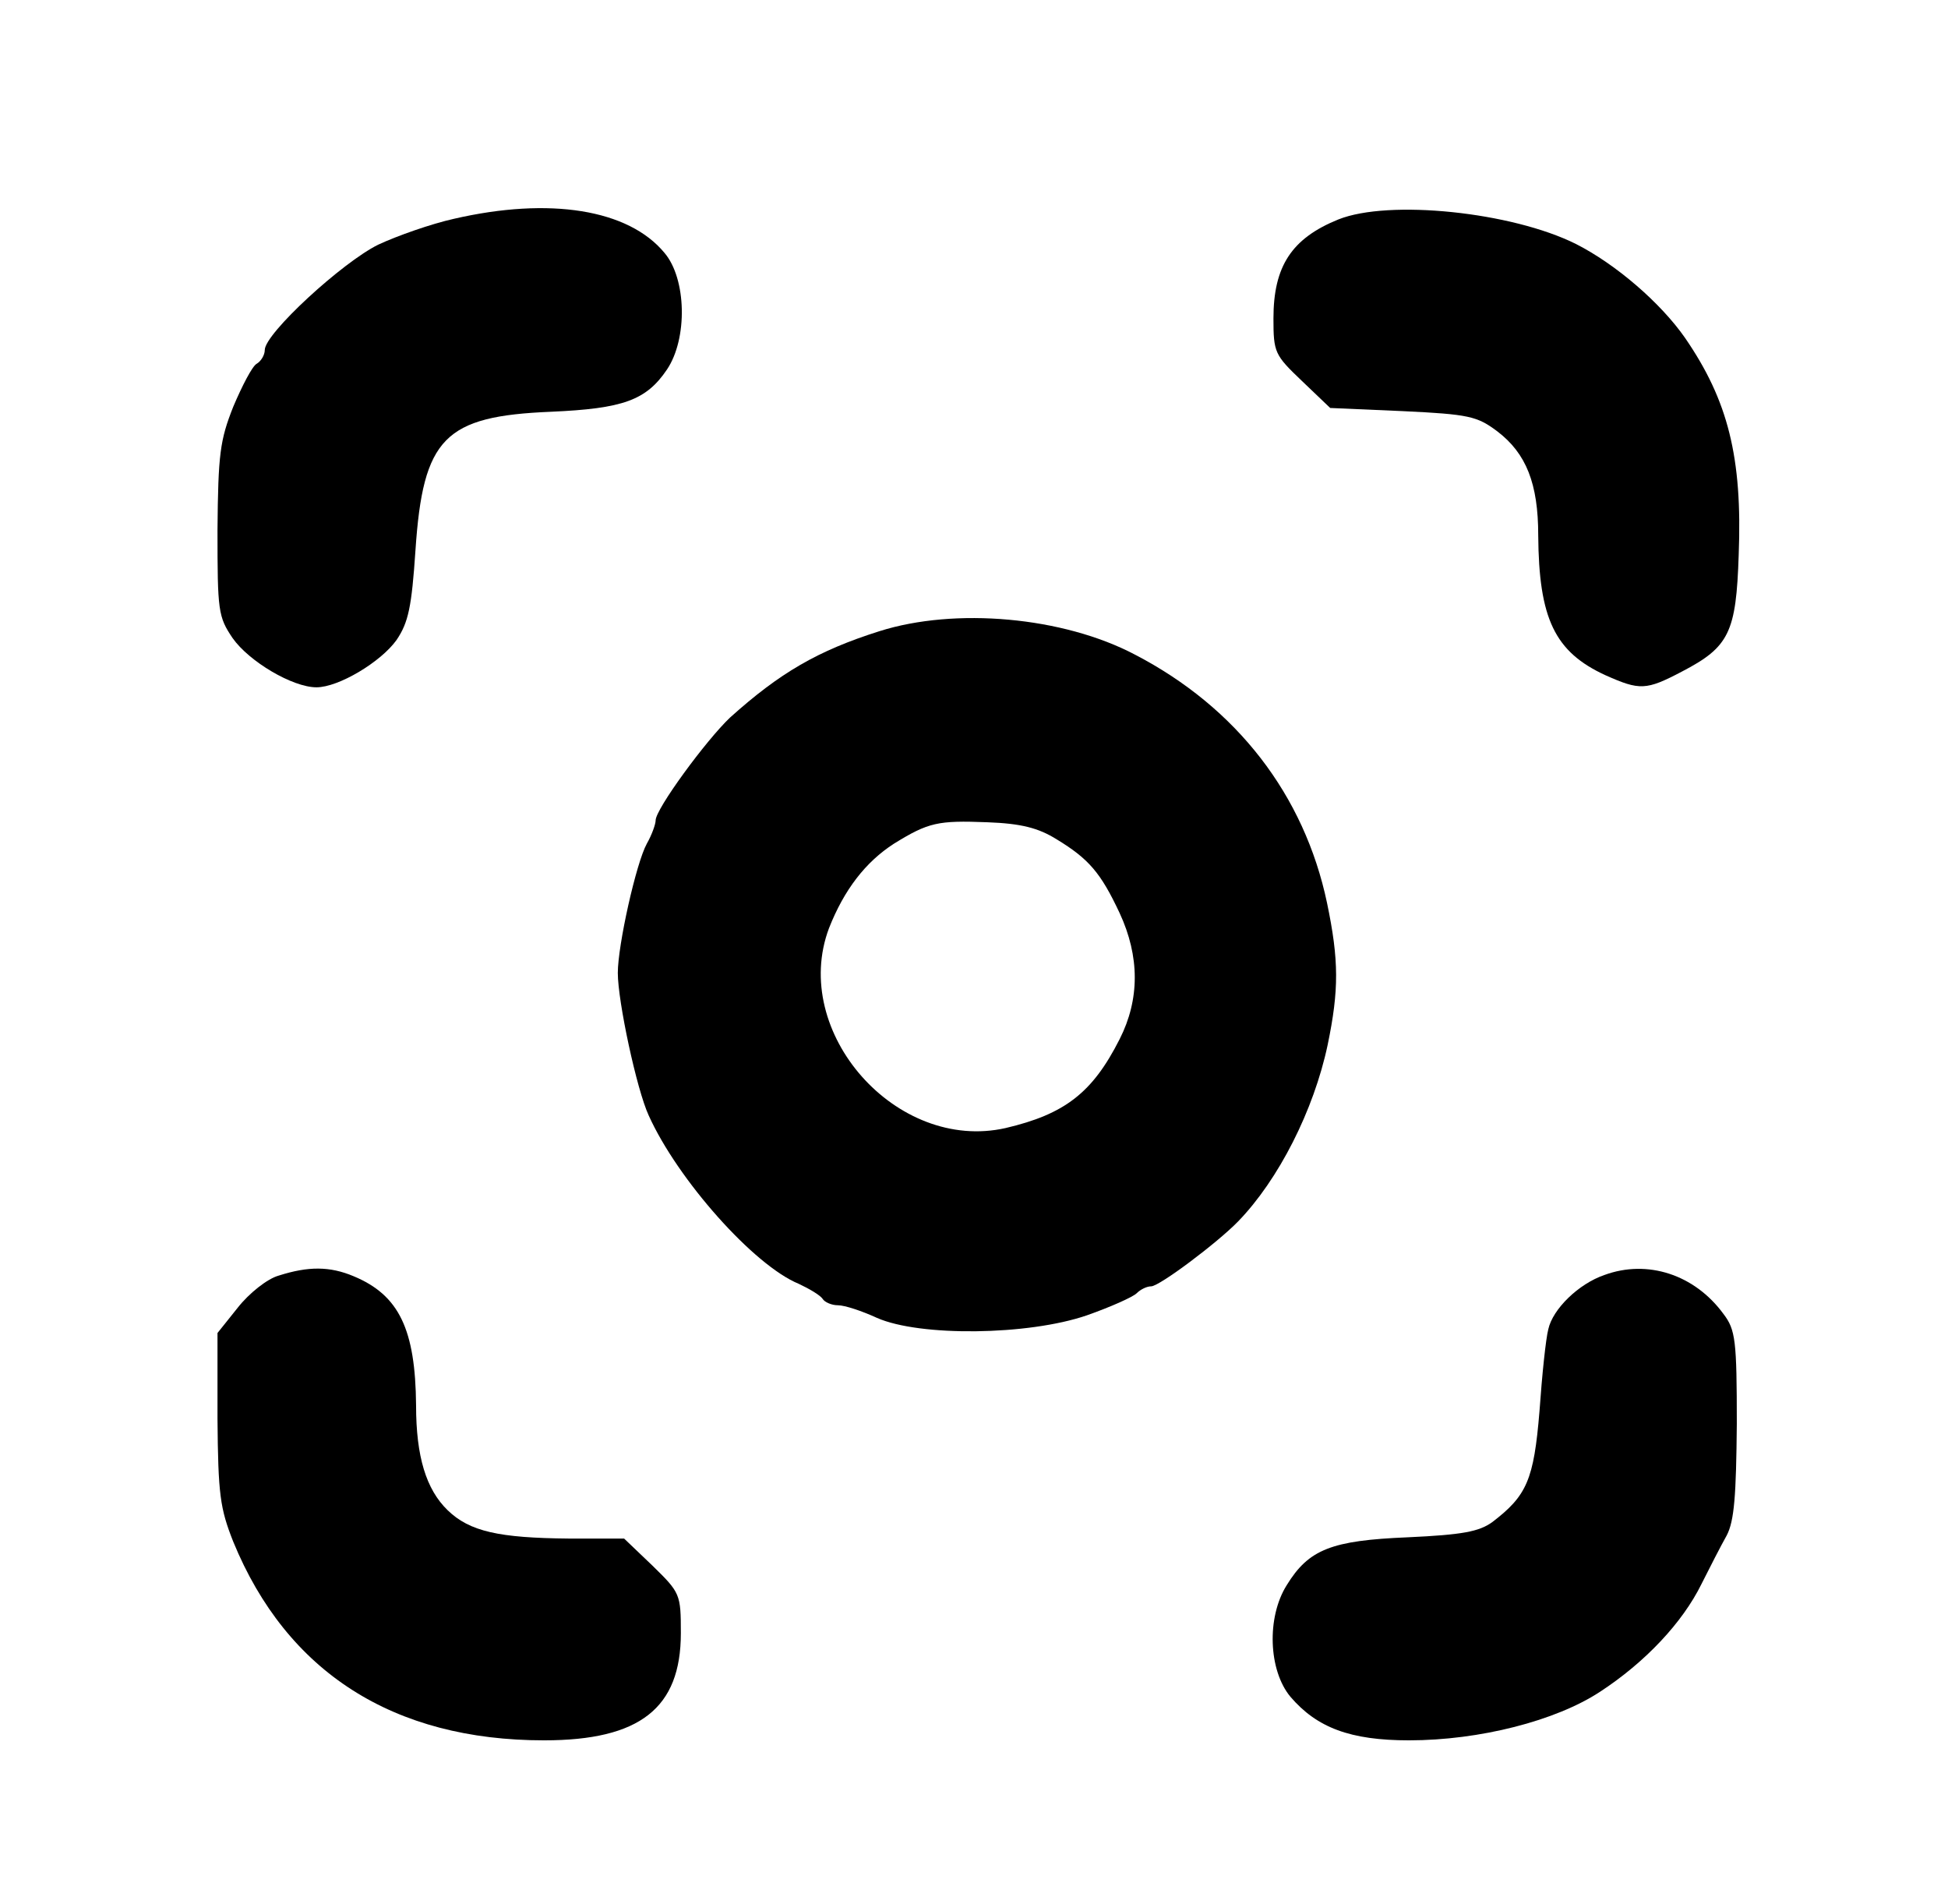 <?xml version="1.0" standalone="no"?>
<!DOCTYPE svg PUBLIC "-//W3C//DTD SVG 20010904//EN"
 "http://www.w3.org/TR/2001/REC-SVG-20010904/DTD/svg10.dtd">
<svg version="1.0" xmlns="http://www.w3.org/2000/svg"
 width="309pt" height="302pt" viewBox="0 0 309 302"
 preserveAspectRatio="xMidYMid meet">

<g transform="translate(0,302) scale(0.1,-0.1)"
fill="#000000" stroke="none">
<path d="M720 2673 c-36 -8 -90 -27 -120 -41 -57 -28 -180 -141 -180 -167 0
-8 -6 -18 -13 -22 -7 -4 -23 -35 -37 -68 -21 -53 -24 -75 -25 -196 0 -128 1
-137 24 -171 26 -37 95 -78 133 -78 35 0 102 40 127 75 19 28 24 53 30 142 12
179 46 213 215 220 114 5 151 18 184 67 33 49 31 144 -4 185 -57 69 -182 89
-334 54z"/>
<path d="M2123 2672 c-74 -30 -103 -74 -103 -157 0 -54 2 -58 45 -99 l45 -43
115 -5 c105 -5 118 -8 150 -32 46 -35 65 -83 65 -165 1 -132 26 -185 107 -222
54 -24 64 -24 121 6 75 39 86 62 90 185 6 155 -17 245 -85 344 -39 56 -110
117 -173 149 -102 51 -297 71 -377 39z"/>
<path d="M1395 2019 c-98 -31 -158 -66 -237 -137 -38 -36 -118 -145 -118 -163
0 -6 -6 -23 -14 -37 -17 -31 -46 -161 -46 -205 0 -45 30 -185 49 -226 46 -102
167 -238 238 -267 17 -8 34 -18 38 -24 3 -5 14 -10 24 -10 11 0 38 -9 62 -20
68 -30 240 -28 333 4 37 13 73 29 79 35 6 6 16 11 23 11 13 0 105 69 138 103
64 66 120 176 142 280 18 87 18 134 -1 225 -36 171 -143 310 -305 394 -114 60
-285 75 -405 37z m281 -330 c51 -31 70 -53 100 -117 32 -69 32 -137 0 -200
-43 -85 -87 -119 -181 -141 -173 -39 -342 152 -280 317 24 61 58 105 103 134
55 34 70 37 148 34 54 -2 81 -9 110 -27z"/>
<path d="M442 997 c-18 -5 -47 -28 -65 -51 l-32 -40 0 -136 c1 -120 4 -142 25
-195 85 -207 254 -315 493 -315 152 0 217 51 217 170 0 62 -1 64 -45 107 l-45
43 -88 0 c-110 1 -157 11 -192 45 -34 33 -50 85 -50 166 -1 121 -27 175 -99
205 -38 16 -72 16 -119 1z"/>
<path d="M2545 998 c-41 -14 -82 -54 -89 -86 -4 -15 -10 -73 -14 -130 -9 -109
-20 -134 -75 -176 -21 -15 -47 -20 -134 -24 -121 -5 -157 -19 -192 -76 -32
-51 -29 -135 6 -177 42 -49 95 -69 188 -69 112 0 233 31 303 77 72 47 131 110
161 171 13 26 31 61 40 77 12 23 15 63 16 177 0 132 -2 149 -21 174 -46 63
-121 87 -189 62z"/>
</g>
</svg>

